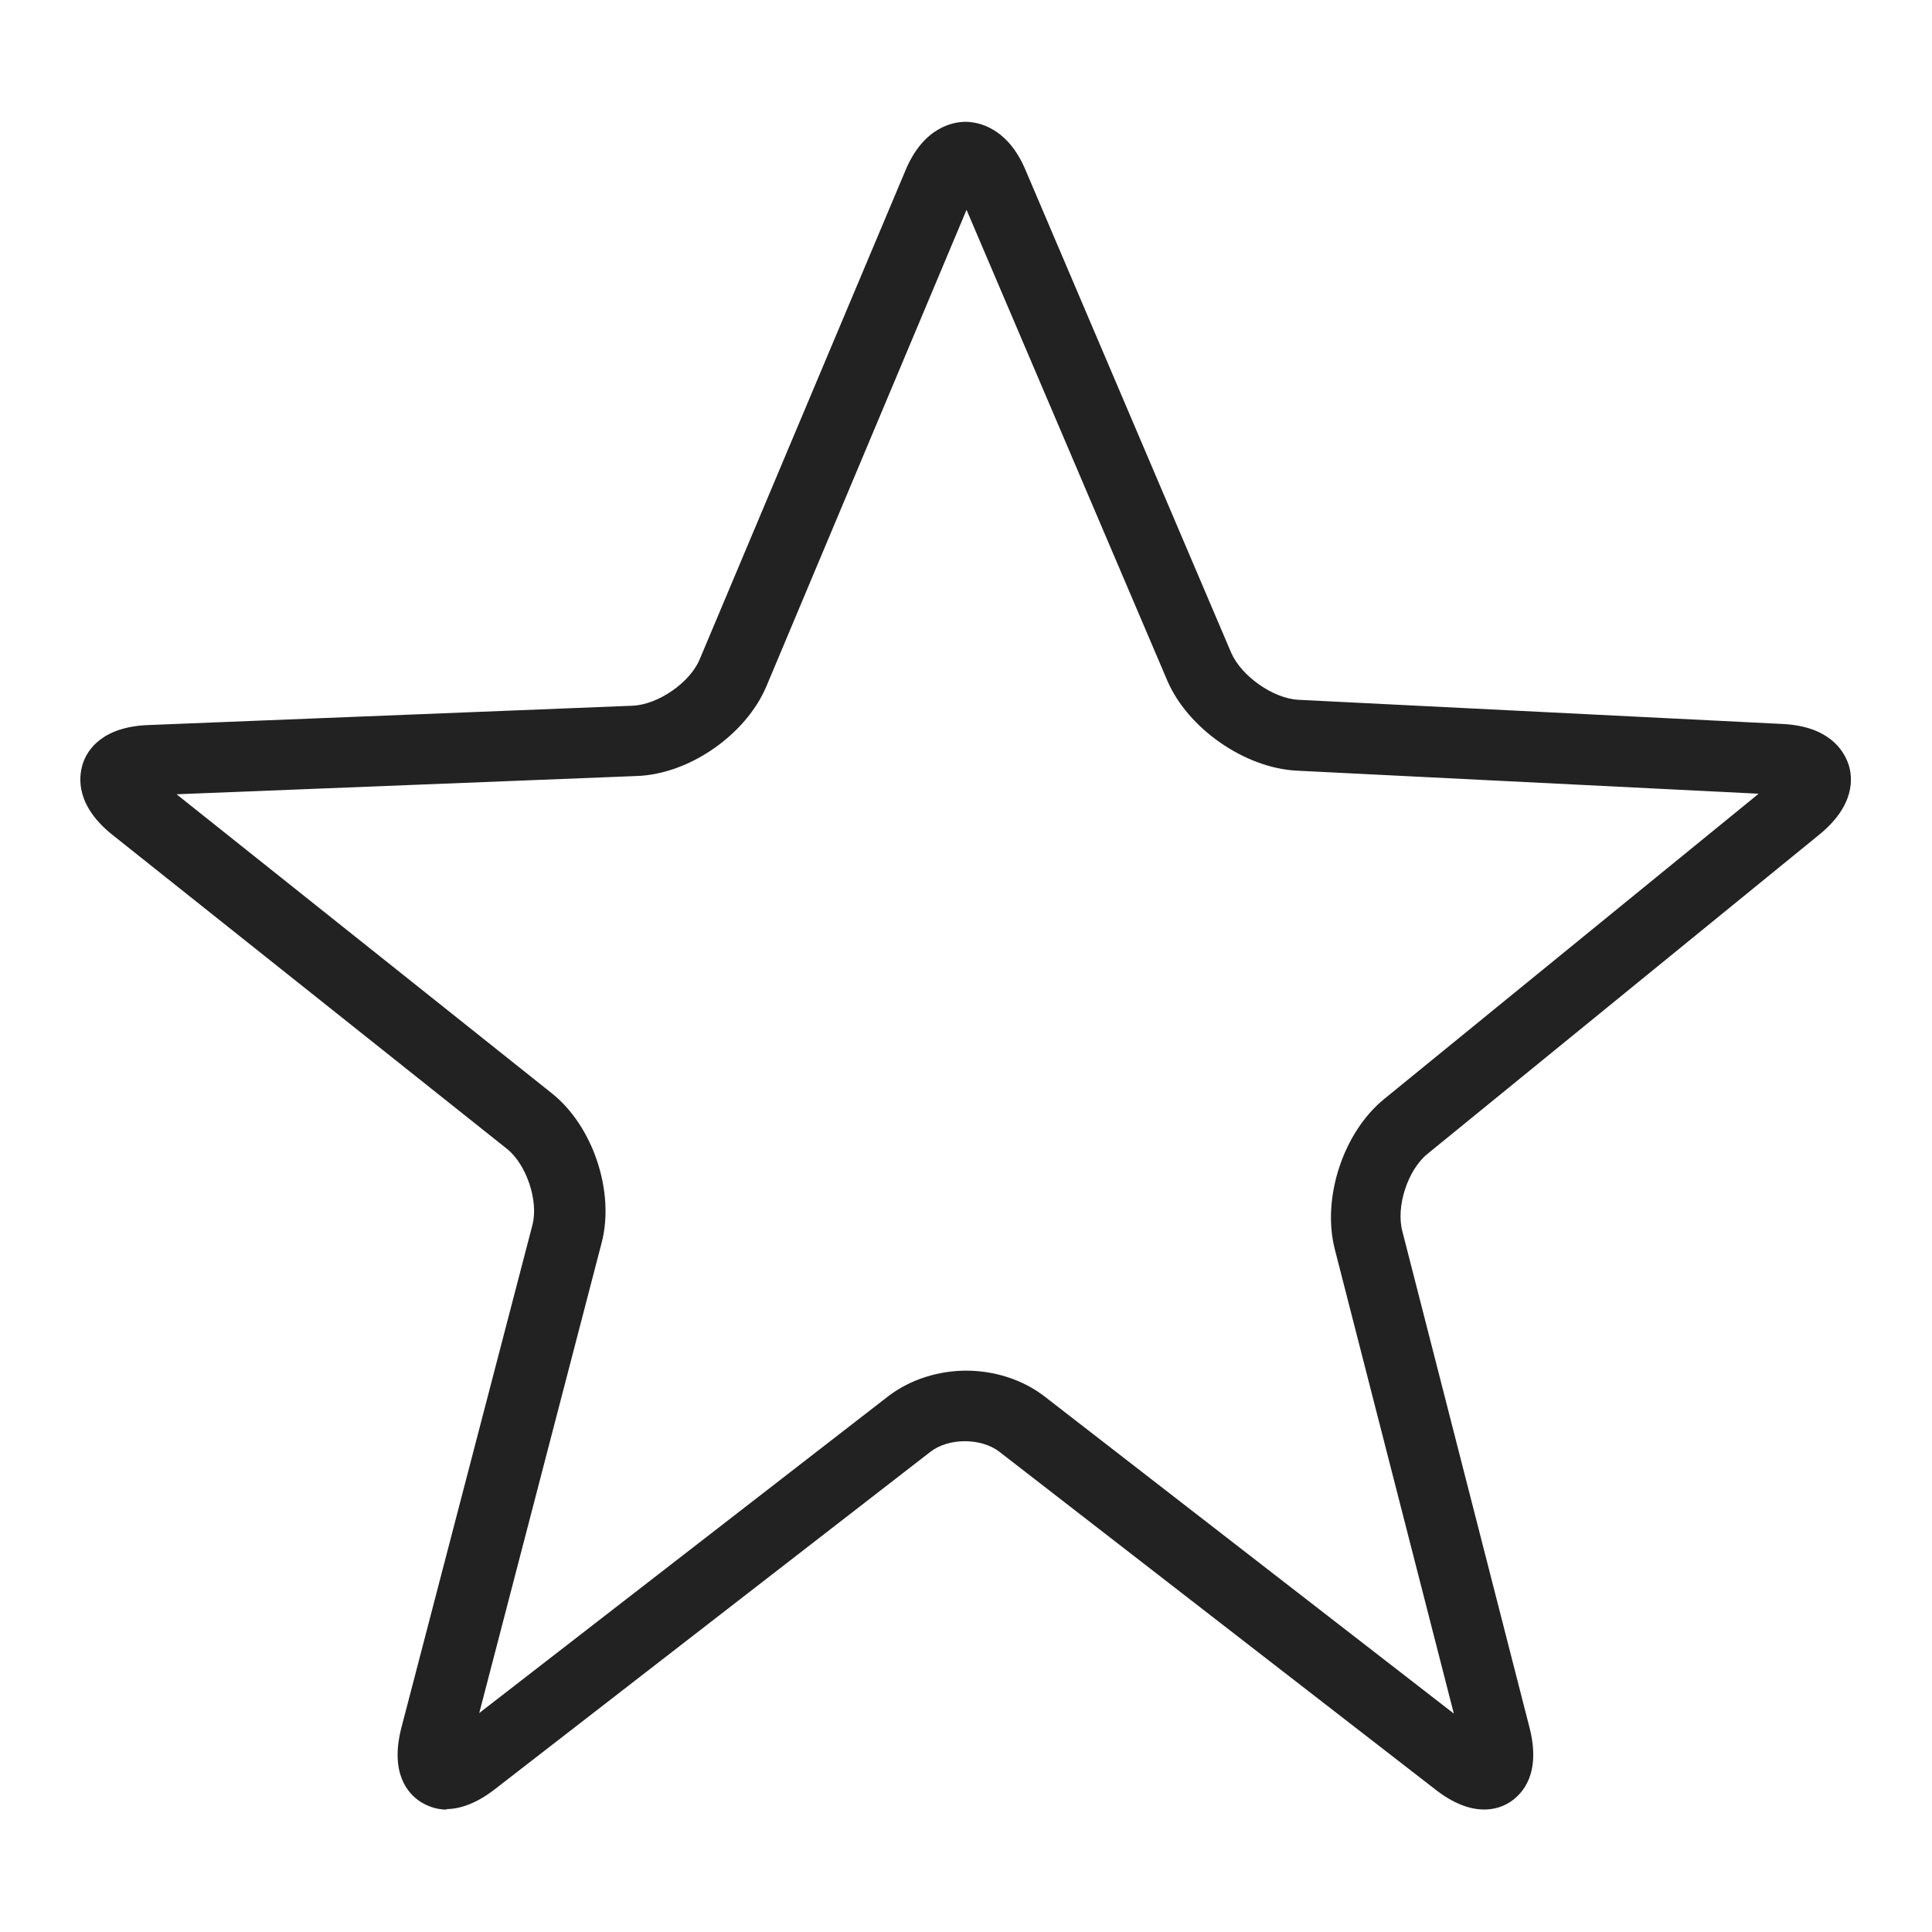 <svg width="36" height="36" viewBox="0 0 36 36" fill="none" xmlns="http://www.w3.org/2000/svg">
<g id="favourite default_M 1">
<g id="a">
<path id="Vector" d="M8.33 33.72C8.11 33.72 7.94 33.64 7.83 33.57C7.6 33.42 7.26 33.04 7.48 32.19L9.92 22.83C10.04 22.38 9.81 21.7 9.45 21.41L2.1 15.56C1.42 15.02 1.46 14.5 1.54 14.24C1.62 13.98 1.9 13.54 2.77 13.51L11.79 13.15C12.26 13.13 12.86 12.72 13.04 12.28L16.87 3.18C17.21 2.36 17.77 2.27 17.99 2.27C18.21 2.27 18.77 2.36 19.11 3.17L22.94 12.16C23.13 12.6 23.73 13.02 24.2 13.04L33.21 13.49C34.08 13.53 34.35 13.98 34.44 14.23C34.53 14.49 34.57 15.01 33.89 15.56L26.6 21.5C26.23 21.8 26.01 22.48 26.13 22.94L28.5 32.19C28.72 33.05 28.37 33.42 28.15 33.57C27.93 33.72 27.44 33.89 26.74 33.34L18.62 27.05C18.28 26.79 17.68 26.79 17.34 27.05L9.22 33.34C8.86 33.62 8.55 33.71 8.31 33.71L8.33 33.72ZM18 25.54C18.52 25.54 19.04 25.7 19.45 26.01L27.09 31.93L24.87 23.27C24.63 22.32 25.03 21.1 25.79 20.48L32.77 14.79L24.16 14.36C23.19 14.31 22.13 13.57 21.75 12.68L18.01 3.91L14.28 12.79C13.9 13.69 12.84 14.43 11.86 14.46L3.29 14.8L10.28 20.37C11.05 20.98 11.46 22.21 11.21 23.16L8.93 31.92L16.56 26.01C16.97 25.7 17.49 25.54 18.01 25.54H18Z" fill="#222222"/>
</g>
</g>
</svg>
